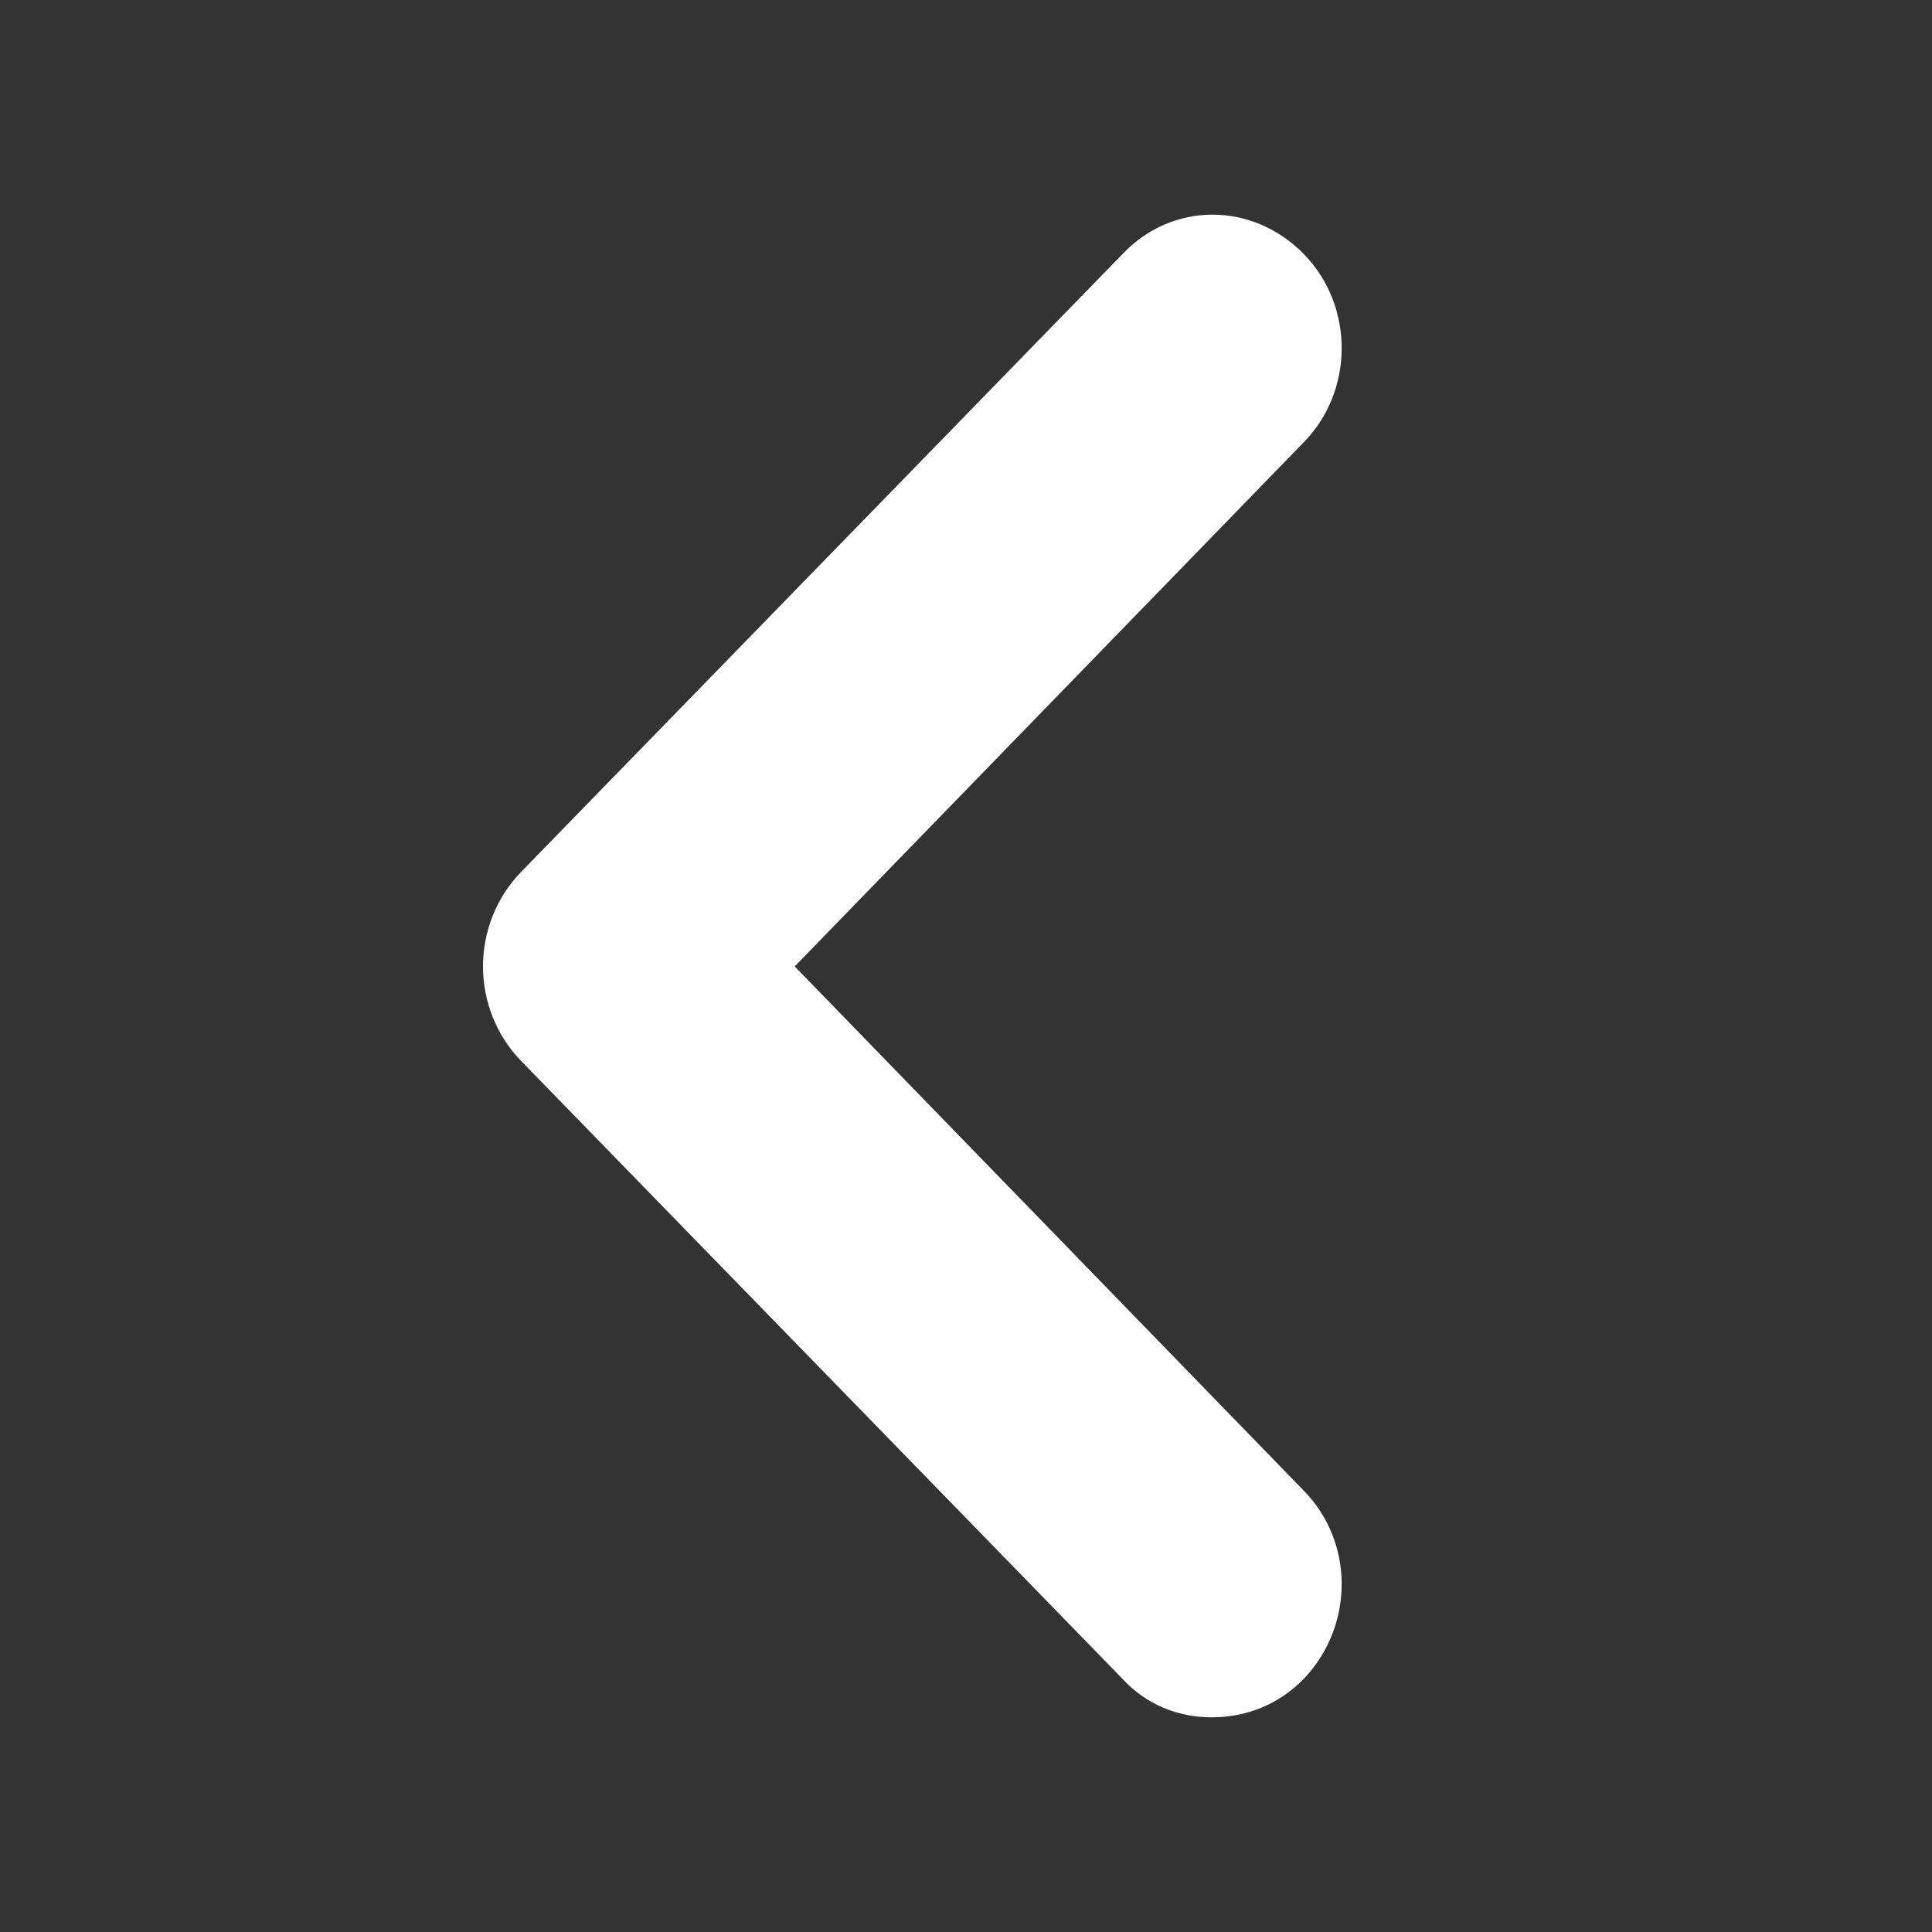 <svg width="36" height="36" viewBox="0 0 36 36" fill="none" xmlns="http://www.w3.org/2000/svg">
<rect x="0" y="0" width="36" height="36" fill="#333333" stroke="none"/>
<path d="M24.274 27.756C25.237 28.718 25.237 30.276 24.306 31.271C23.825 31.768 23.215 32 22.573 32C21.964 32 21.354 31.768 20.905 31.271L9.706 19.765C9.257 19.301 9 18.671 9 18.008C9 17.345 9.257 16.715 9.706 16.251L20.905 4.746C21.835 3.751 23.343 3.751 24.306 4.746C25.237 5.708 25.237 7.299 24.274 8.261L14.808 18.008L24.274 27.756Z" fill="white"/>
</svg>
